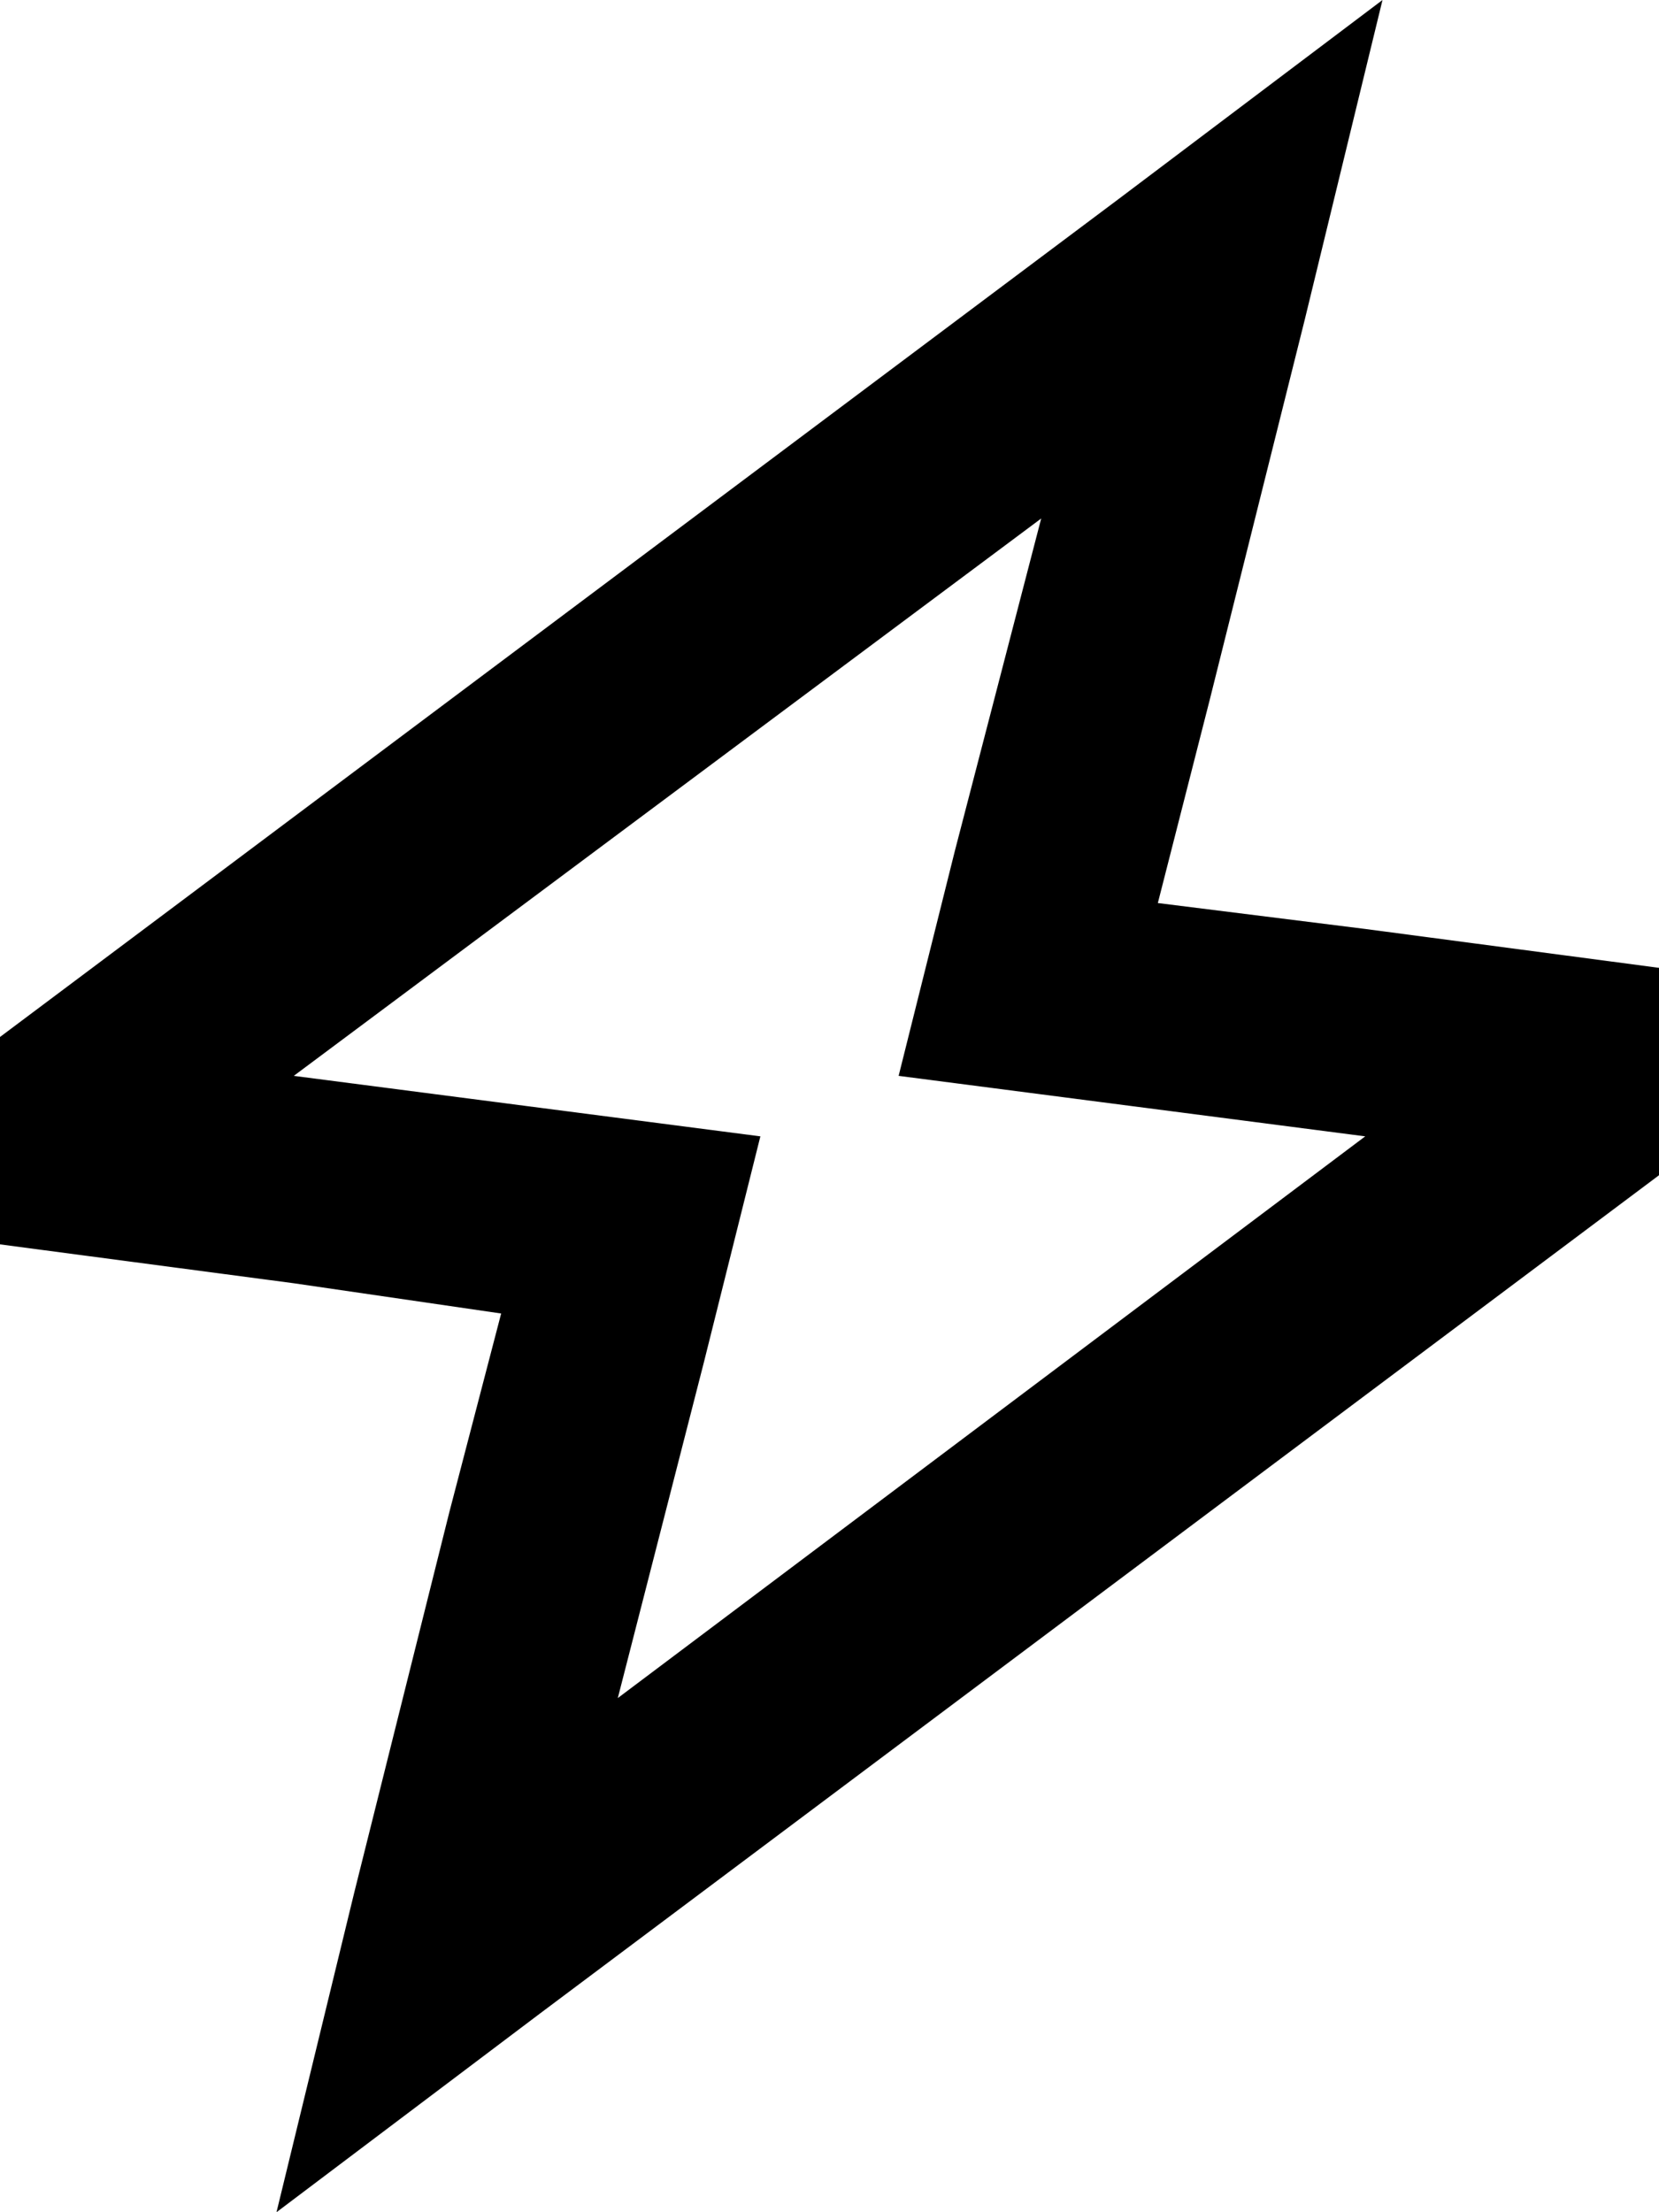 <svg xmlns="http://www.w3.org/2000/svg" viewBox="0 0 384 512">
    <path d="M 280 162 L 302 74 L 320 0 L 259 46 L 0 240 L 0 288 L 68 297 L 116 304 L 104 350 L 82 438 L 64 512 L 125 466 L 384 272 L 384 224 L 316 215 L 268 209 L 280 162 L 280 162 Z M 316 263 L 143 393 L 163 315 L 176 263 L 122 256 L 68 249 L 241 120 L 221 197 L 208 249 L 262 256 L 316 263 L 316 263 Z"/>
</svg>
